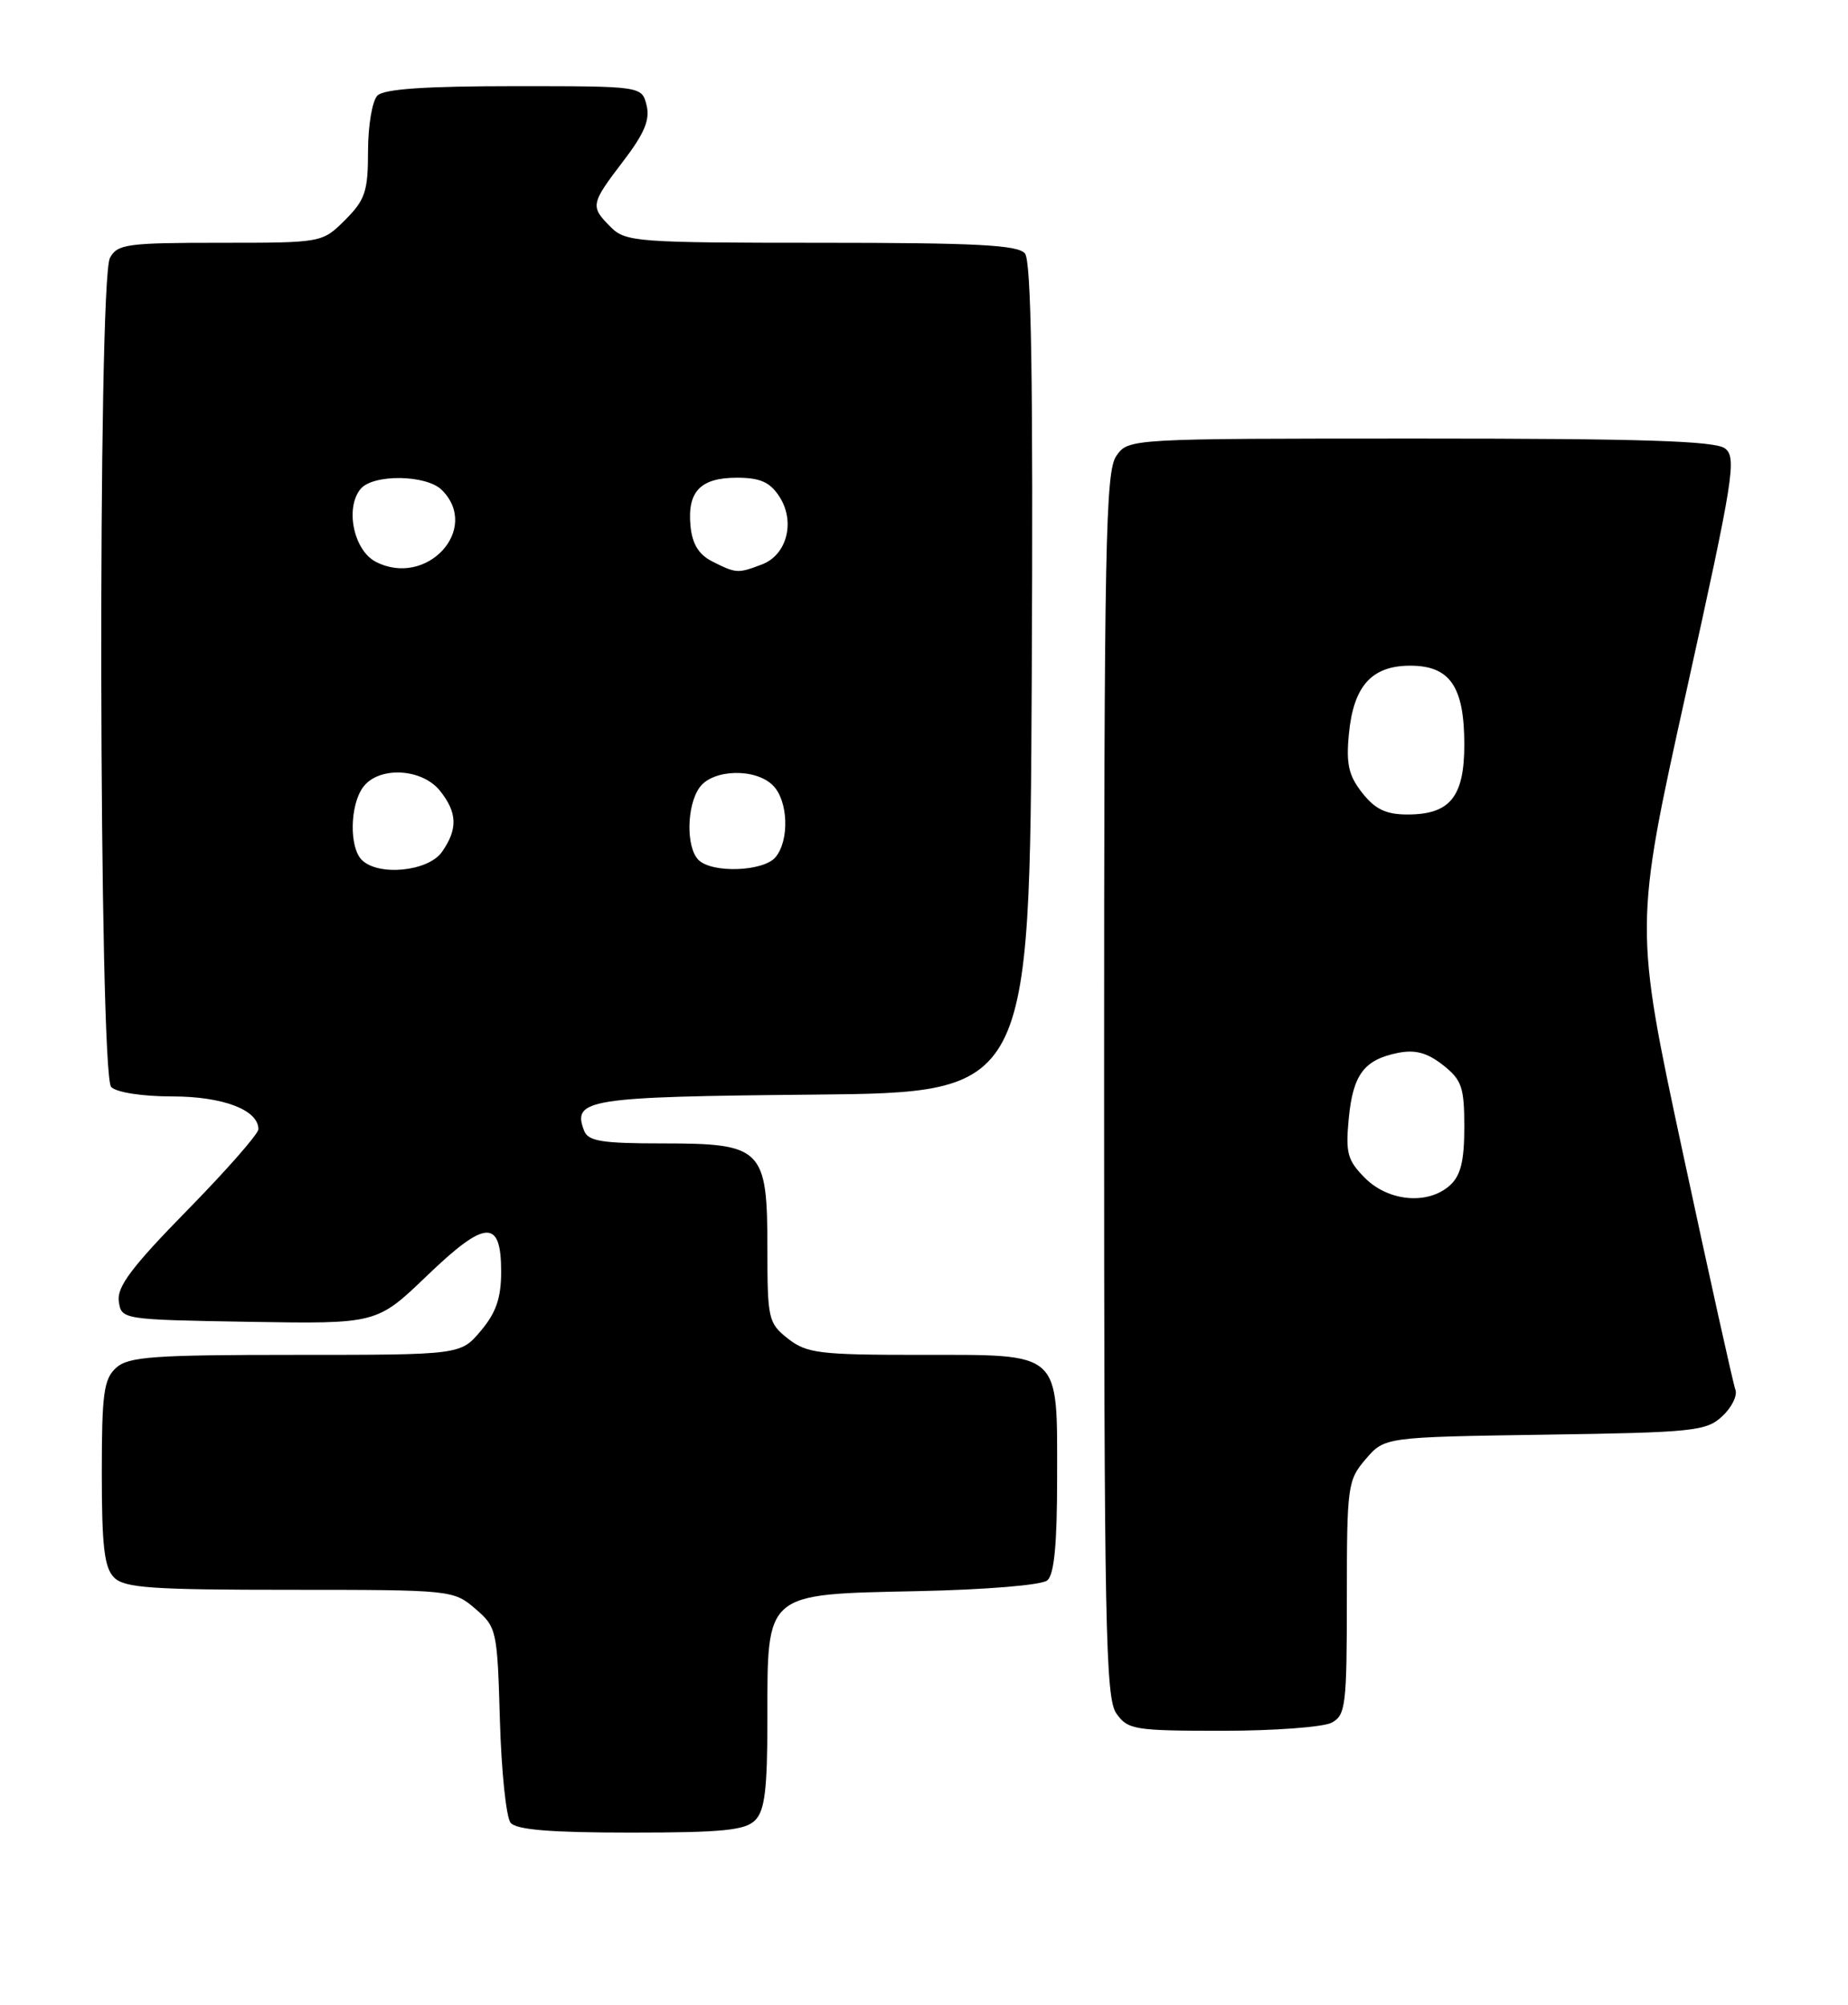<?xml version="1.0" encoding="UTF-8" standalone="no"?>
<!DOCTYPE svg PUBLIC "-//W3C//DTD SVG 1.1//EN" "http://www.w3.org/Graphics/SVG/1.1/DTD/svg11.dtd" >
<svg xmlns="http://www.w3.org/2000/svg" xmlns:xlink="http://www.w3.org/1999/xlink" version="1.1" viewBox="0 0 236 256">
 <g >
 <path fill="currentColor"
d=" M 96.43 232.43 C 97.67 231.19 98.00 228.49 98.00 219.54 C 98.00 203.21 97.56 203.59 117.15 203.17 C 125.85 202.99 133.02 202.40 133.74 201.80 C 134.63 201.07 135.00 197.18 135.00 188.71 C 135.00 172.38 135.69 173.00 117.48 173.00 C 104.62 173.00 103.02 172.80 100.63 170.93 C 98.12 168.95 98.00 168.42 98.00 159.43 C 98.00 146.63 97.37 146.00 84.61 146.00 C 76.85 146.00 75.10 145.72 74.59 144.37 C 73.05 140.35 75.00 140.04 103.86 139.77 C 131.50 139.50 131.50 139.50 131.76 86.61 C 131.95 48.39 131.70 33.35 130.89 32.36 C 129.99 31.28 124.66 31.00 104.88 31.00 C 81.33 31.00 79.89 30.89 78.00 29.00 C 75.35 26.35 75.41 26.06 79.59 20.58 C 82.30 17.04 83.03 15.28 82.57 13.44 C 81.96 11.00 81.96 11.00 65.68 11.00 C 54.35 11.00 49.04 11.36 48.20 12.20 C 47.54 12.86 47.00 16.04 47.00 19.28 C 47.00 24.44 46.64 25.51 44.08 28.08 C 41.15 31.00 41.15 31.00 28.11 31.00 C 16.24 31.00 14.98 31.17 14.04 32.93 C 12.46 35.87 12.62 137.22 14.20 138.80 C 14.89 139.49 18.19 140.00 21.98 140.00 C 28.47 140.00 33.00 141.72 33.00 144.19 C 33.00 144.78 28.91 149.44 23.92 154.53 C 16.85 161.74 14.91 164.32 15.17 166.15 C 15.50 168.49 15.54 168.50 31.81 168.78 C 48.12 169.05 48.12 169.05 54.52 162.90 C 62.02 155.70 64.00 155.60 64.00 162.39 C 64.00 165.73 63.35 167.62 61.41 169.92 C 58.82 173.00 58.82 173.00 37.74 173.00 C 19.53 173.00 16.41 173.23 14.83 174.65 C 13.25 176.08 13.00 177.95 13.00 188.08 C 13.00 197.45 13.32 200.18 14.57 201.43 C 15.90 202.76 19.37 203.00 37.02 203.00 C 57.63 203.00 57.92 203.03 60.69 205.41 C 63.43 207.76 63.51 208.11 63.84 219.66 C 64.03 226.17 64.64 232.06 65.21 232.75 C 65.95 233.64 70.32 234.00 80.55 234.00 C 92.22 234.00 95.15 233.71 96.43 232.43 Z  M 170.07 219.96 C 171.85 219.01 172.00 217.74 172.00 204.02 C 172.00 189.71 172.10 189.00 174.41 186.31 C 176.82 183.50 176.82 183.50 197.28 183.19 C 216.28 182.91 217.90 182.74 219.94 180.84 C 221.15 179.72 221.90 178.19 221.62 177.45 C 221.34 176.71 218.32 163.10 214.91 147.21 C 208.71 118.31 208.71 118.31 215.33 88.40 C 221.41 60.93 221.81 58.40 220.28 57.25 C 219.02 56.30 209.61 56.00 181.37 56.00 C 144.11 56.00 144.11 56.00 142.56 58.22 C 141.18 60.19 141.00 69.47 141.00 138.50 C 141.00 207.53 141.18 216.81 142.56 218.78 C 144.02 220.86 144.85 221.00 156.12 221.00 C 162.73 221.00 169.00 220.53 170.07 219.96 Z  M 46.20 109.80 C 44.59 108.19 44.68 102.82 46.36 100.52 C 48.33 97.83 53.82 98.07 56.16 100.94 C 58.41 103.73 58.49 105.86 56.44 108.78 C 54.69 111.28 48.31 111.91 46.20 109.80 Z  M 89.20 109.80 C 87.59 108.19 87.68 102.82 89.36 100.52 C 91.06 98.20 96.49 98.06 98.71 100.29 C 100.66 102.23 100.84 107.29 99.04 109.45 C 97.51 111.29 90.93 111.53 89.20 109.80 Z  M 48.00 71.74 C 45.17 70.29 44.04 64.86 46.05 62.43 C 47.65 60.51 54.46 60.60 56.43 62.57 C 61.41 67.55 54.49 75.07 48.00 71.74 Z  M 91.00 71.71 C 89.23 70.82 88.41 69.49 88.18 67.16 C 87.76 62.76 89.45 61.00 94.10 61.00 C 97.06 61.00 98.32 61.55 99.52 63.39 C 101.60 66.57 100.51 70.86 97.31 72.07 C 94.23 73.24 94.02 73.23 91.00 71.71 Z  M 174.33 150.43 C 172.08 148.17 171.82 147.23 172.24 142.85 C 172.78 137.20 174.20 135.31 178.53 134.44 C 180.73 134.00 182.26 134.42 184.27 135.99 C 186.68 137.89 187.00 138.82 187.00 143.92 C 187.00 148.24 186.54 150.11 185.17 151.35 C 182.38 153.87 177.35 153.44 174.33 150.43 Z  M 173.97 101.25 C 172.23 99.04 171.89 97.56 172.26 93.74 C 172.84 87.59 175.17 85.00 180.10 85.00 C 185.17 85.00 187.00 87.67 187.00 95.07 C 187.00 101.75 185.18 104.00 179.74 104.00 C 177.01 104.00 175.62 103.34 173.97 101.25 Z "/>
</g>
</svg>